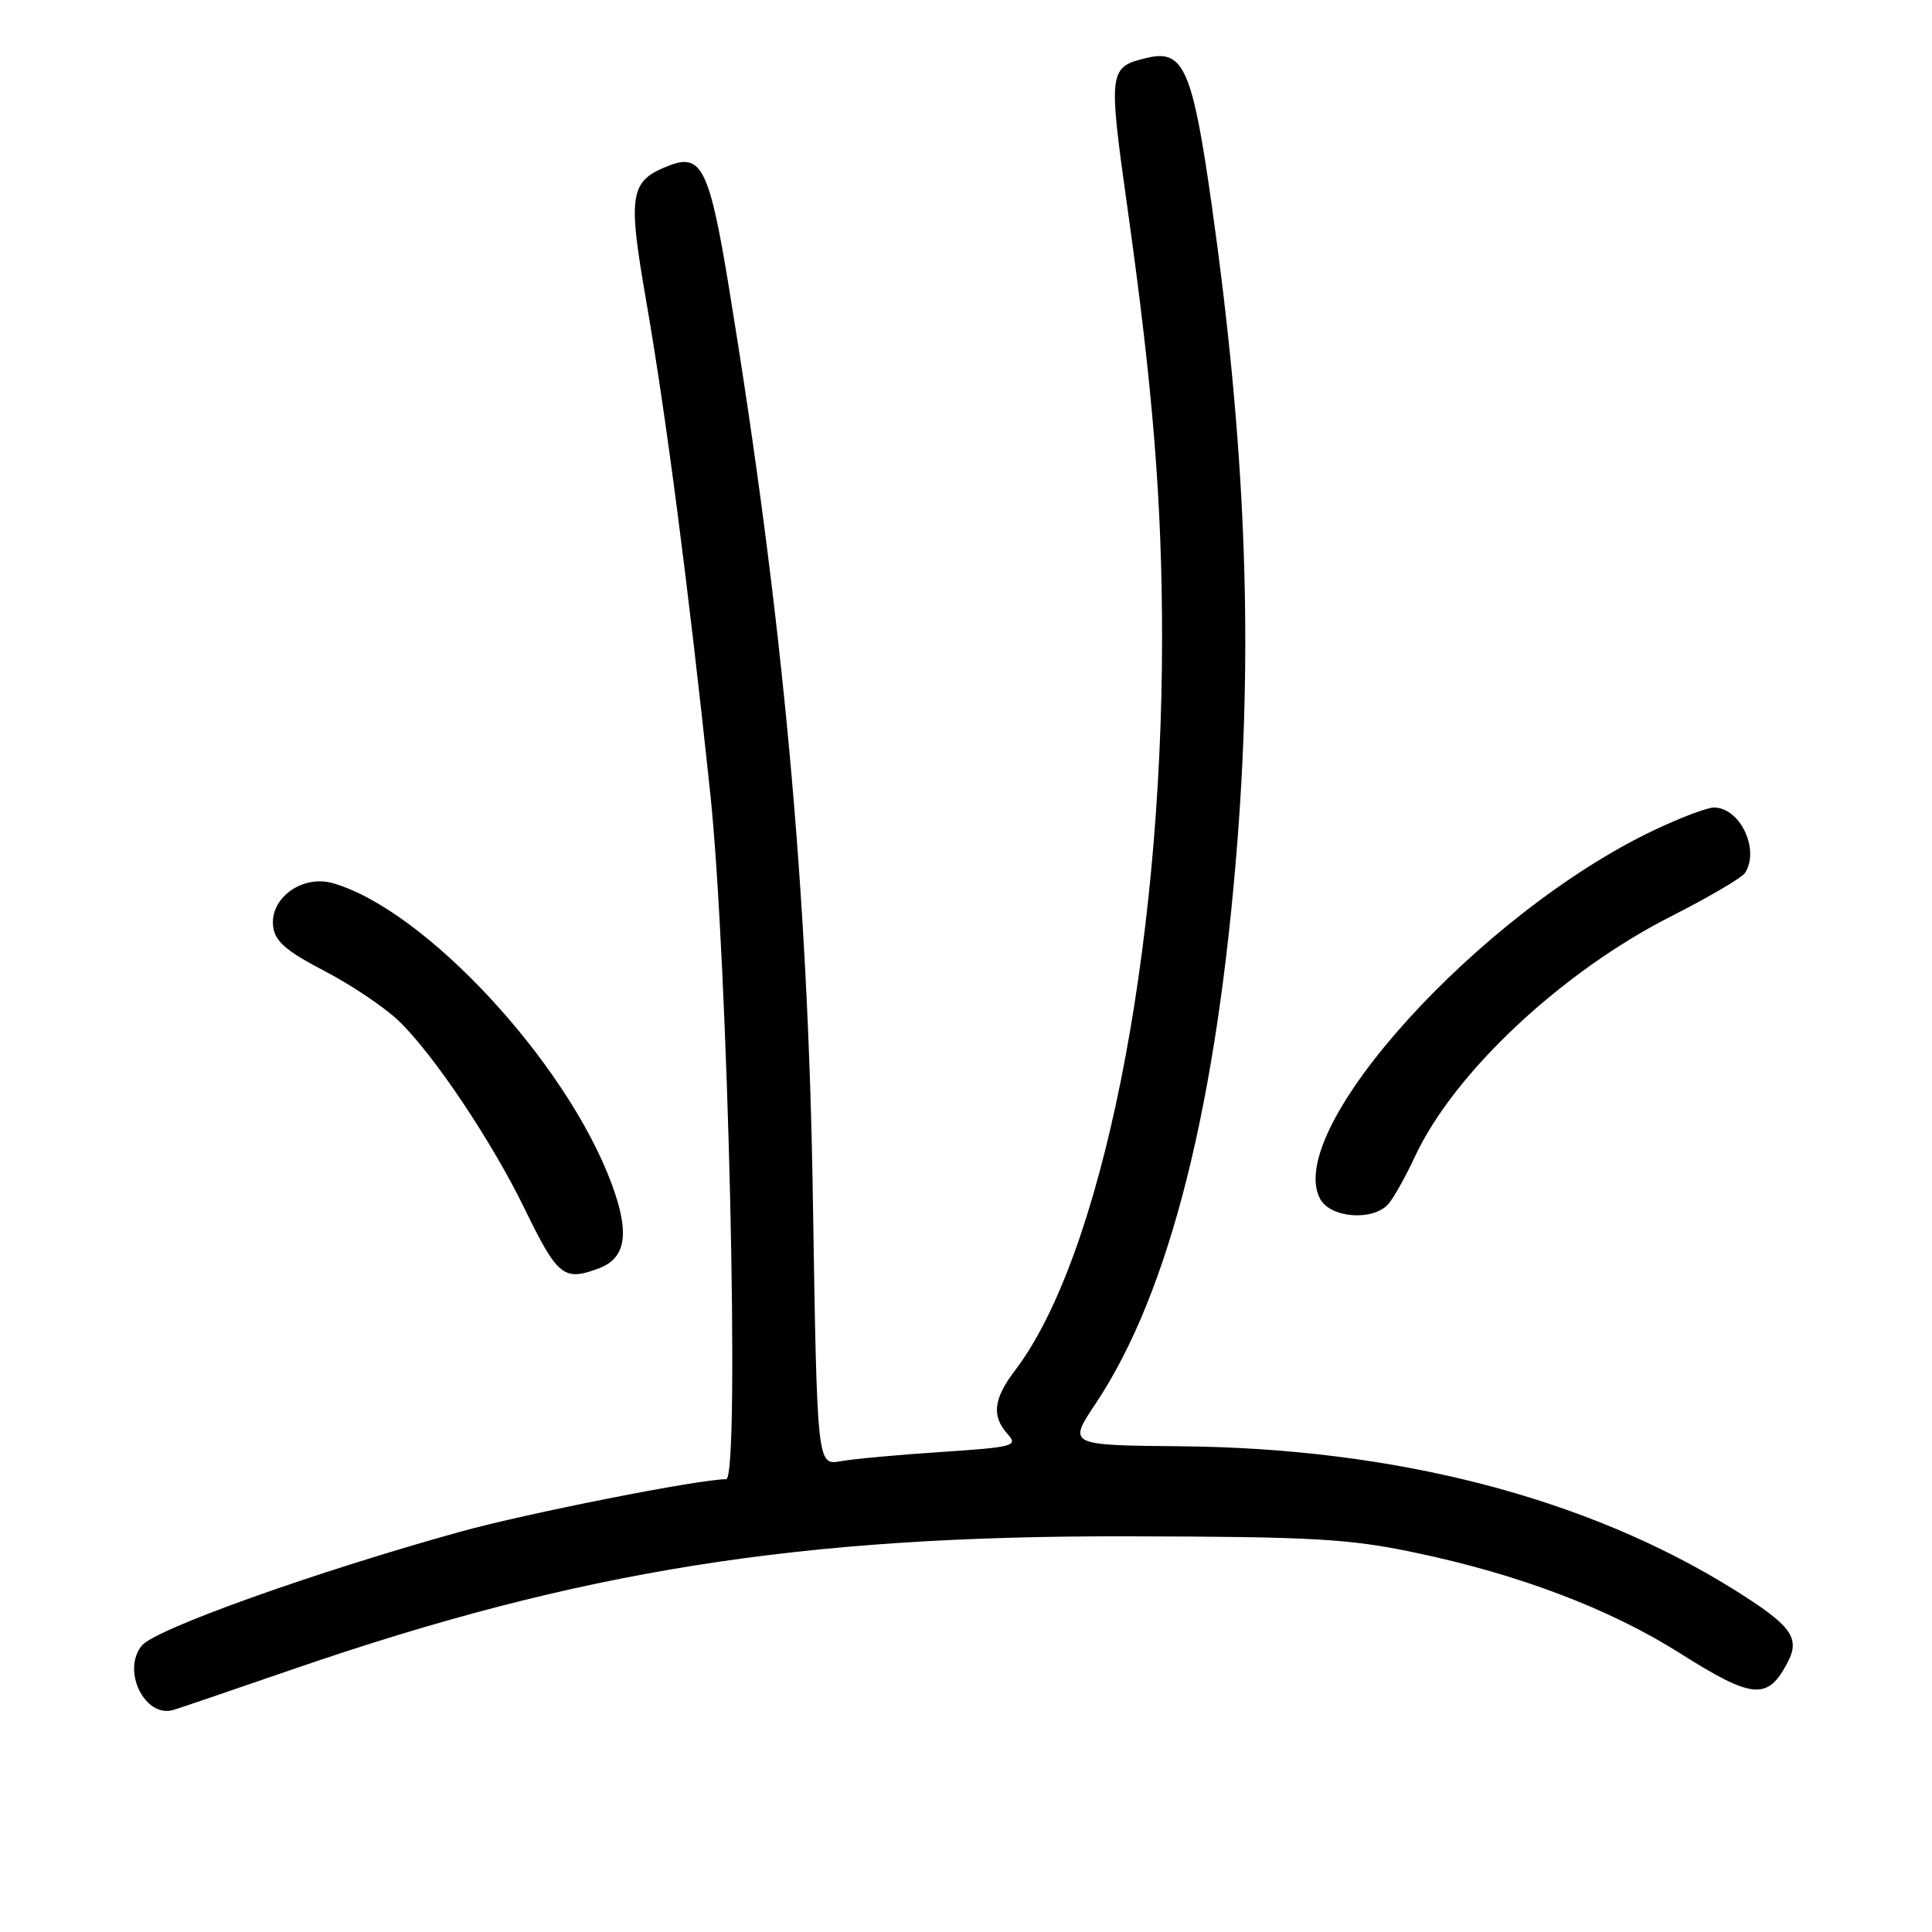 <?xml version="1.0" encoding="UTF-8" standalone="no"?>
<!DOCTYPE svg PUBLIC "-//W3C//DTD SVG 1.1//EN" "http://www.w3.org/Graphics/SVG/1.1/DTD/svg11.dtd" >
<svg xmlns="http://www.w3.org/2000/svg" xmlns:xlink="http://www.w3.org/1999/xlink" version="1.1" viewBox="0 0 256 256">
 <g >
 <path fill="currentColor"
d=" M 39.00 221.12 C 76.87 208.09 105.95 203.47 149.50 203.57 C 173.94 203.62 178.77 203.89 187.50 205.73 C 201.27 208.61 213.27 213.17 222.57 219.04 C 232.25 225.16 234.21 225.33 236.85 220.32 C 238.59 217.00 237.41 215.40 229.65 210.56 C 210.17 198.44 184.91 191.90 156.50 191.64 C 141.49 191.50 141.49 191.50 145.20 185.95 C 155.00 171.25 161.31 146.10 164.00 111.00 C 166.05 84.24 165.00 58.64 160.57 27.23 C 158.04 9.30 156.84 6.54 152.11 7.64 C 146.85 8.87 146.81 9.16 149.46 28.03 C 152.78 51.71 153.98 66.68 153.98 84.50 C 153.98 126.47 145.92 166.62 134.48 181.61 C 131.63 185.36 131.37 187.64 133.52 190.03 C 134.94 191.59 134.32 191.76 124.77 192.39 C 119.12 192.76 113.10 193.31 111.38 193.62 C 108.27 194.17 108.27 194.17 107.71 158.84 C 107.08 117.99 103.74 81.81 96.60 38.16 C 94.04 22.53 92.97 20.30 88.77 21.90 C 83.43 23.93 83.14 25.59 85.62 39.85 C 88.24 54.92 91.19 77.54 94.10 105.00 C 96.48 127.40 98.08 196.00 96.22 196.00 C 92.67 196.00 69.79 200.52 61.00 202.96 C 41.74 208.30 20.59 215.86 18.80 218.04 C 16.07 221.35 19.21 227.72 23.00 226.57 C 23.82 226.32 31.02 223.87 39.00 221.12 Z  M 79.41 168.04 C 82.99 166.67 83.47 163.32 81.00 156.74 C 74.99 140.66 56.28 120.52 44.12 117.03 C 40.06 115.87 35.74 118.99 36.19 122.76 C 36.43 124.73 37.91 126.01 42.94 128.63 C 46.49 130.47 50.92 133.45 52.80 135.24 C 57.39 139.62 65.14 151.18 69.49 160.11 C 73.90 169.18 74.70 169.82 79.41 168.04 Z  M 184.03 159.46 C 184.74 158.61 186.30 155.80 187.51 153.21 C 192.68 142.12 206.96 128.74 221.50 121.38 C 226.44 118.87 230.83 116.30 231.23 115.66 C 233.21 112.55 230.56 107.00 227.10 107.00 C 226.22 107.00 222.70 108.33 219.28 109.95 C 196.13 120.89 170.02 149.69 174.92 158.85 C 176.31 161.45 182.07 161.83 184.03 159.46 Z "/>
</g>
</svg>